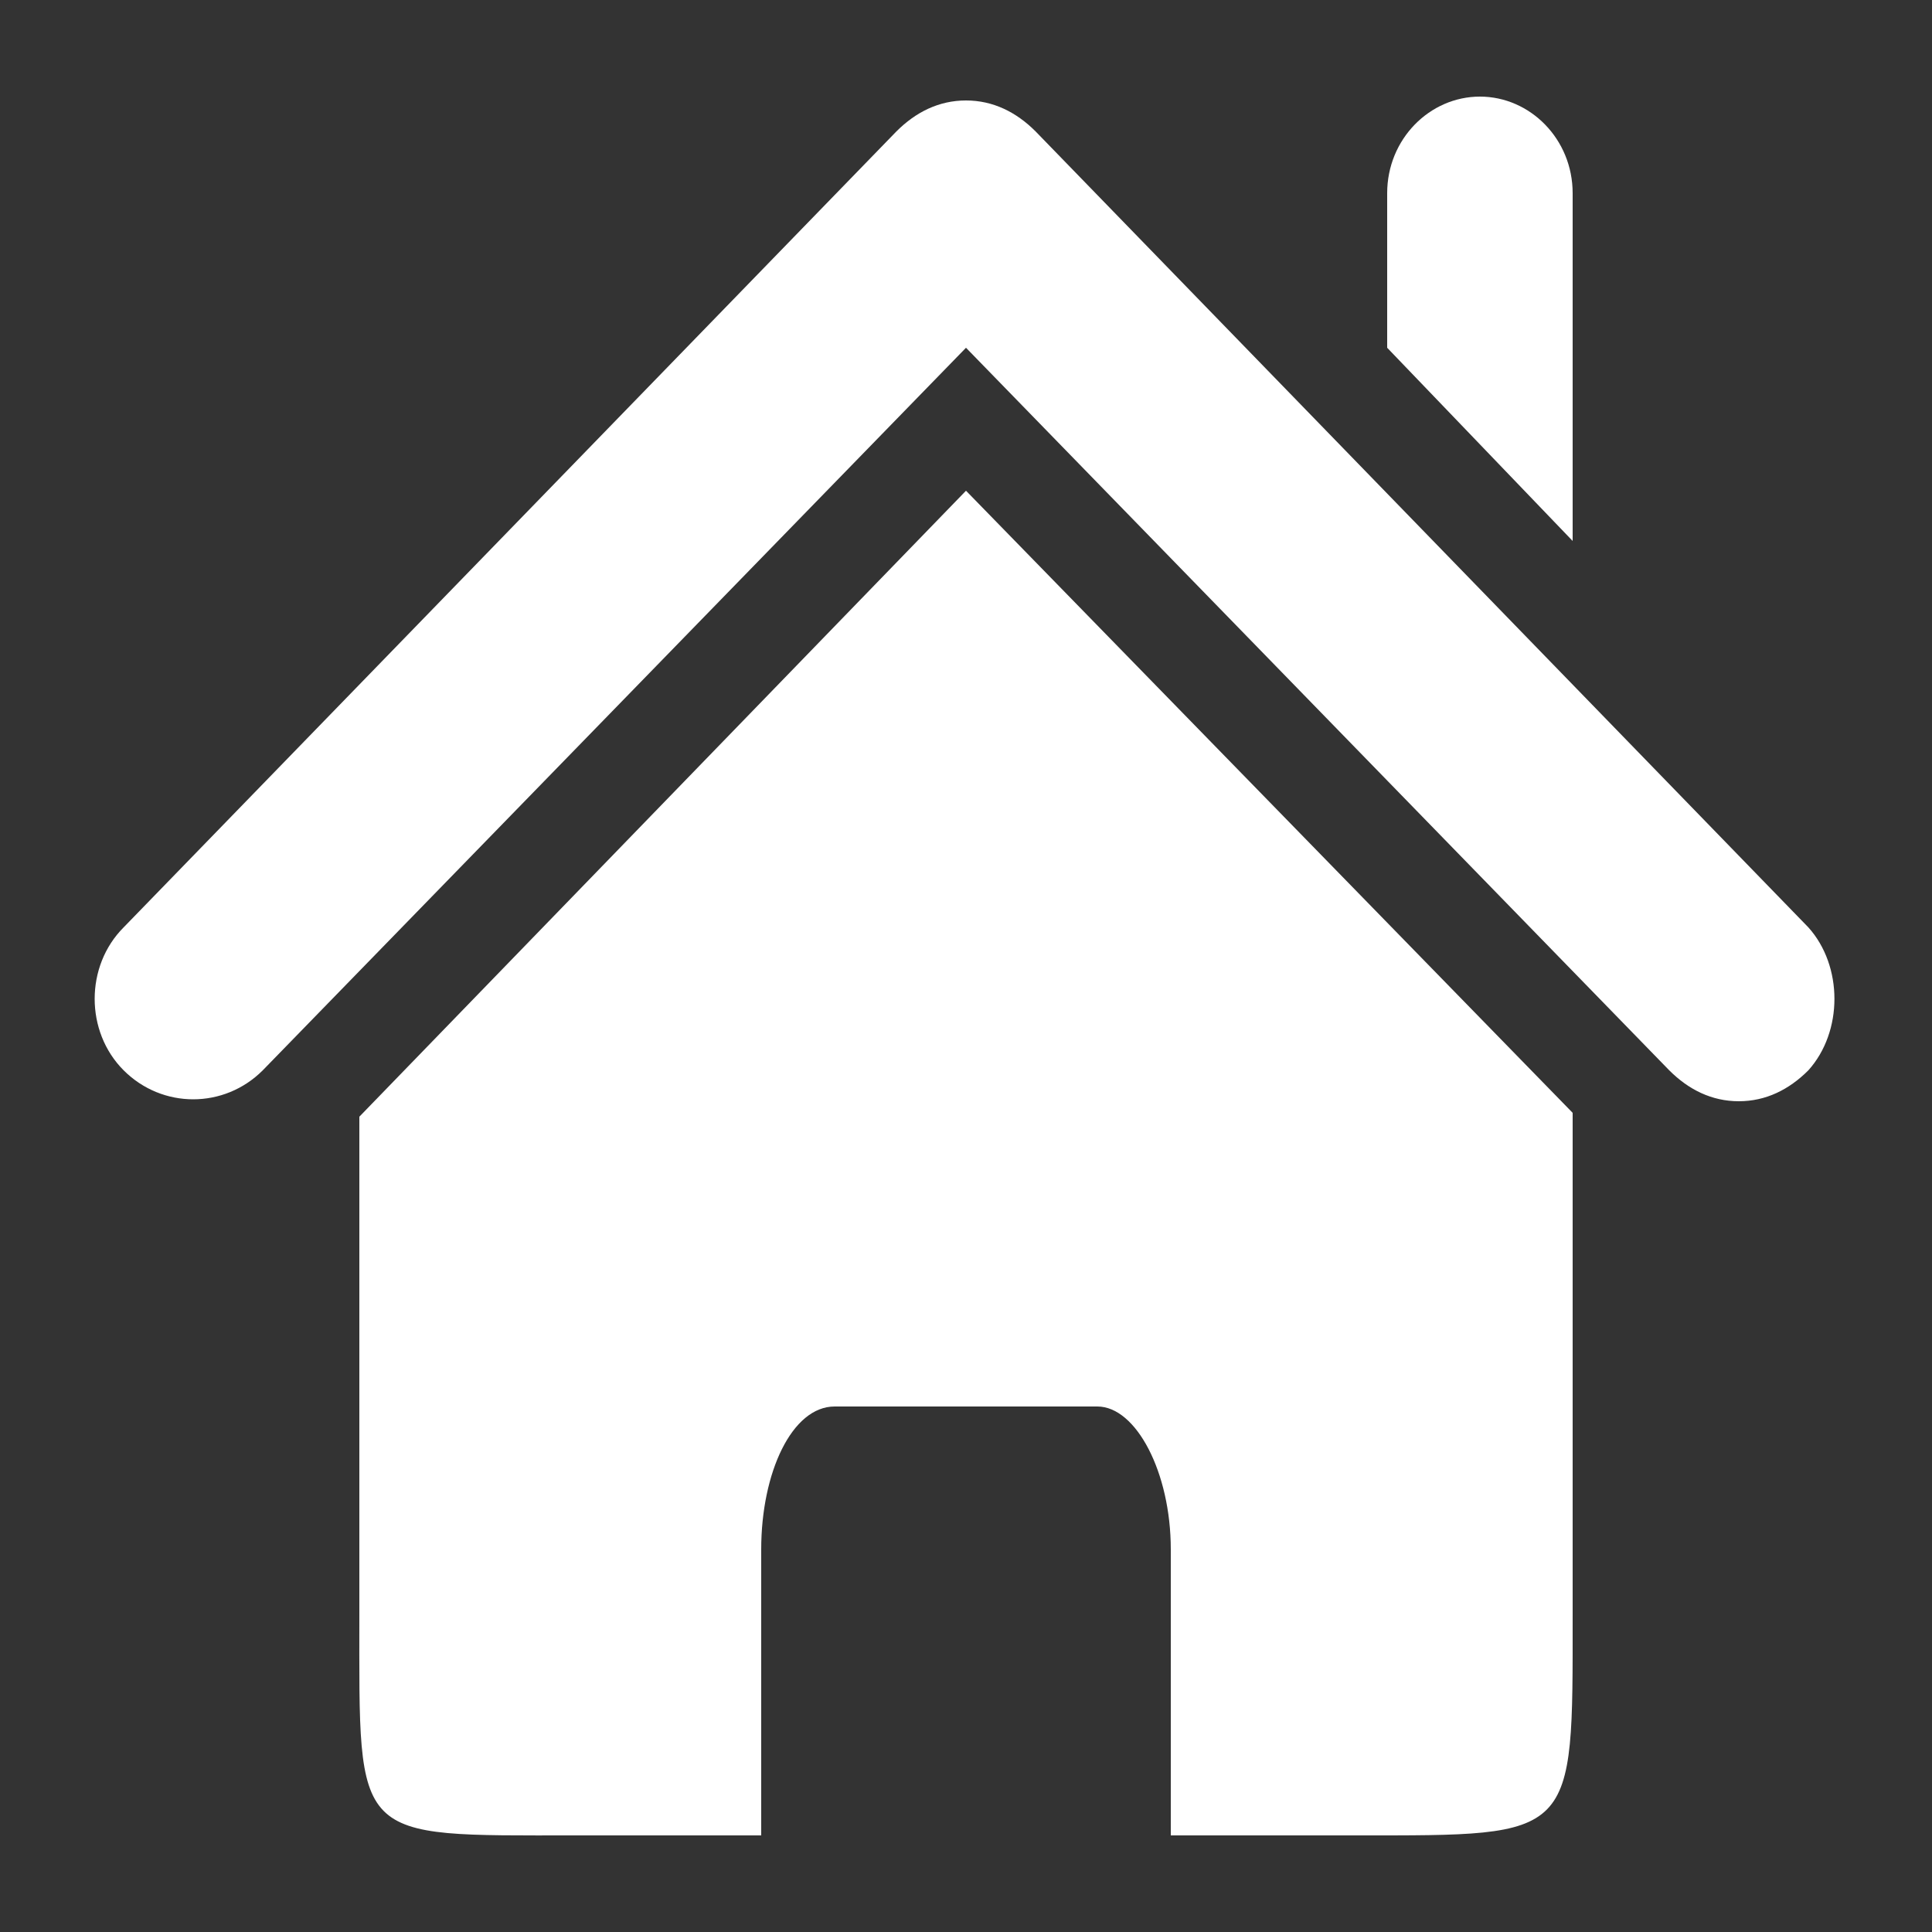 <?xml version="1.0" encoding="utf-8"?>
<!-- Generator: Adobe Illustrator 26.0.2, SVG Export Plug-In . SVG Version: 6.00 Build 0)  -->
<svg version="1.1" id="Layer_1" xmlns="http://www.w3.org/2000/svg" xmlns:xlink="http://www.w3.org/1999/xlink" x="0px" y="0px"
	 viewBox="0 0 50 50" style="enable-background:new 0 0 50 50;" xml:space="preserve">
<rect x="0" y="0" width="50" height="50" fill="#333333" stroke="none"/>
<style type="text/css">
	.st0{fill:#FFFFFF;}
</style>
<g id="home">
	<path class="st0" d="M9.3,28.9v12.9c0,5.9-0.2,5.7,5.6,5.7h4.8v-0.1v-7.3c0-2,0.8-3.7,1.9-3.7h6.8c1,0,1.9,1.7,1.9,3.7v7.4h4.8
		c5.7,0,5.6,0.1,5.6-5.7V30.4v-1.6L25,12.7L9.3,28.9z"/>
	<path class="st0" d="M40.7,5c0-1.4-1.1-2.5-2.4-2.5c-1.3,0-2.4,1.1-2.4,2.5v4l4.8,5C40.7,14,40.7,5,40.7,5z"/>
	<path class="st0" d="M46.8,24l-20-20.6c-0.5-0.5-1.1-0.8-1.8-0.8s-1.3,0.3-1.8,0.8L3.2,24c-1,1-1,2.7,0,3.7s2.6,1,3.6,0L25,9
		l18.2,18.7c0.5,0.5,1.1,0.8,1.8,0.8s1.3-0.3,1.8-0.8C47.7,26.7,47.7,25,46.8,24z"/>
</g>
</svg>
